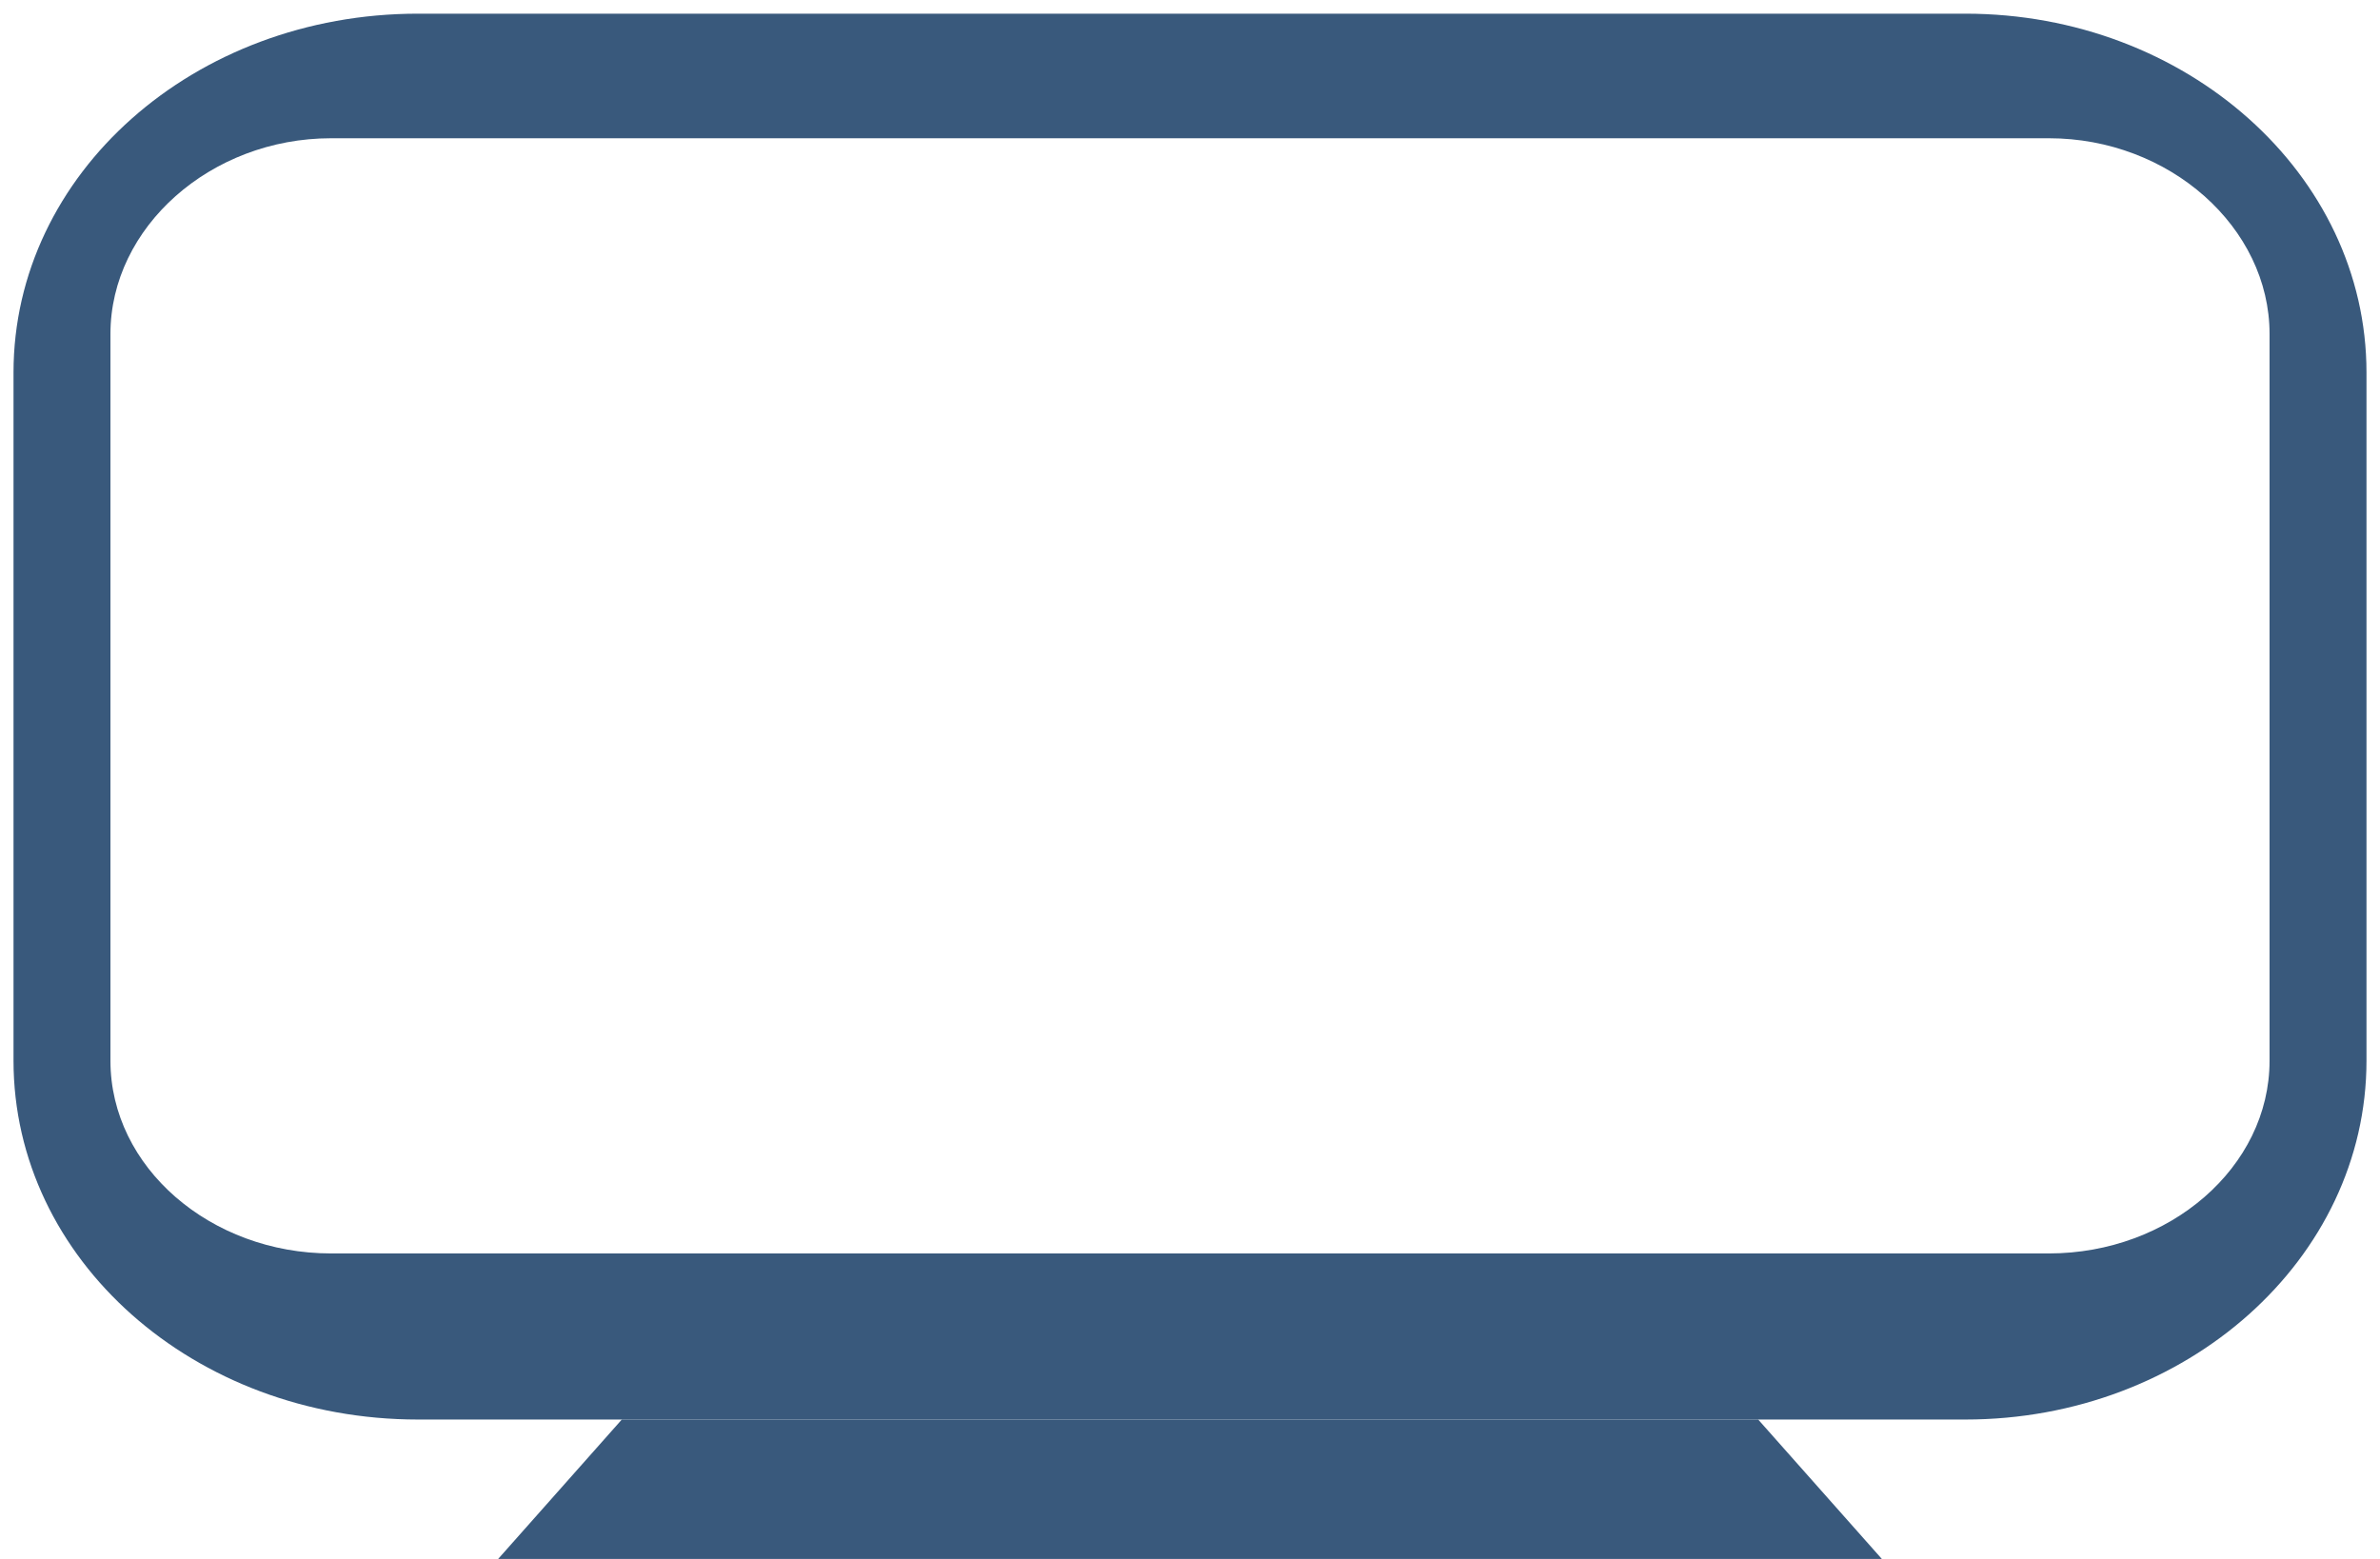 <svg width="87" height="57" viewBox="0 0 87 57" fill="none" xmlns="http://www.w3.org/2000/svg">
<path fill-rule="evenodd" clip-rule="evenodd" d="M15.278 0.5H71.845C79.908 0.5 86.506 6.356 86.506 13.622V38.781C86.506 46.047 79.908 51.903 71.845 51.903H15.278C7.092 51.903 0.494 46.047 0.494 38.781V13.622C0.494 6.356 7.092 0.5 15.278 0.5ZM12.101 5.055H74.899C79.297 5.055 82.963 8.308 82.963 12.212V38.781C82.963 42.685 79.297 45.83 74.899 45.83H12.101C7.703 45.83 4.037 42.685 4.037 38.781V12.212C4.037 8.308 7.703 5.055 12.101 5.055Z" fill="#39597C"/>
<path fill-rule="evenodd" clip-rule="evenodd" d="M22.73 51.903H64.27L68.79 57H18.21L22.73 51.903Z" fill="#39597C"/>
</svg>
